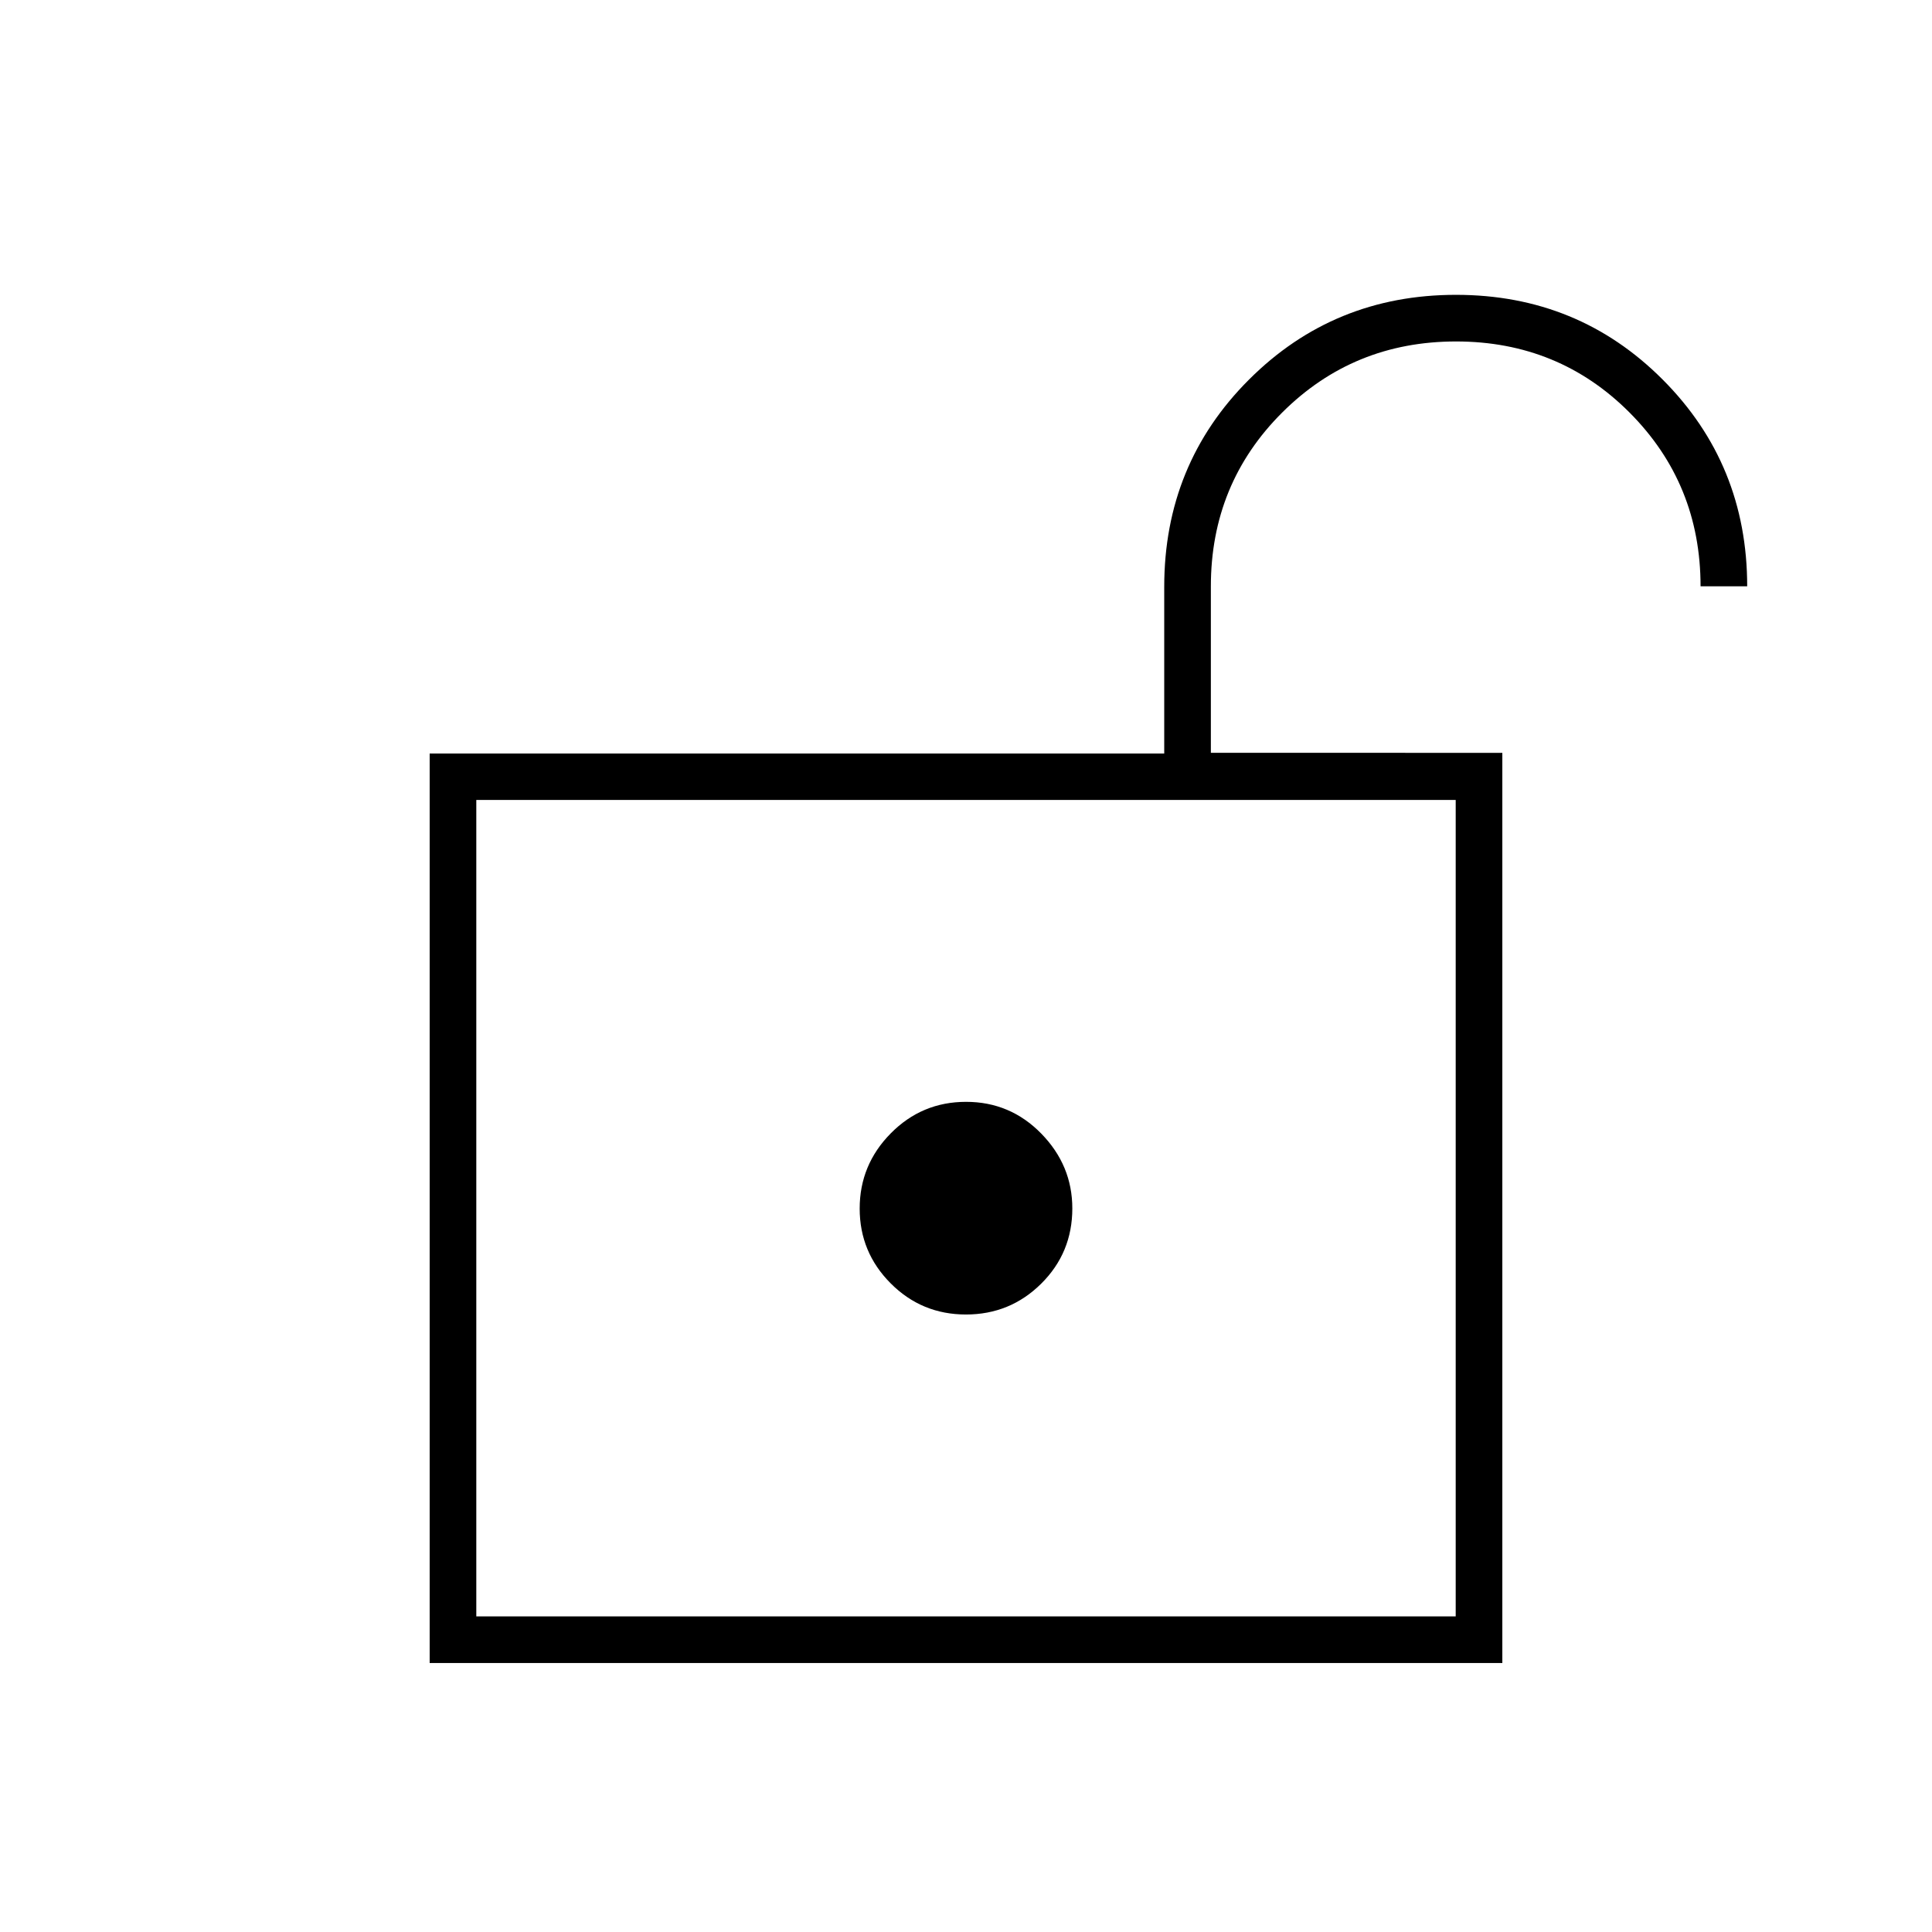 <svg xmlns="http://www.w3.org/2000/svg" height="40" viewBox="0 -960 960 960" width="40"><path d="M236.67-156.83h486.66V-562.5H236.67v405.67Zm243.3-150q21.96 0 37.41-15.34 15.45-15.33 15.45-37.36 0-21.4-15.42-37.18-15.42-15.79-37.38-15.79t-37.41 15.65q-15.45 15.64-15.45 37.38 0 21.73 15.42 37.18 15.42 15.46 37.38 15.46Zm-243.3 150V-562.5v405.67Zm-23.17 23.16v-451.91h365v-82.86q0-60.87 42.14-102.96 42.14-42.1 102.83-42.1 60.7 0 102.7 42.1 42 42.09 42 102.73H845q0-50.91-35.24-86.29-35.24-35.37-86.25-35.37t-86.43 35.35q-35.41 35.35-35.41 86.36v82.7H746.5v452.25h-533Z"/></svg>